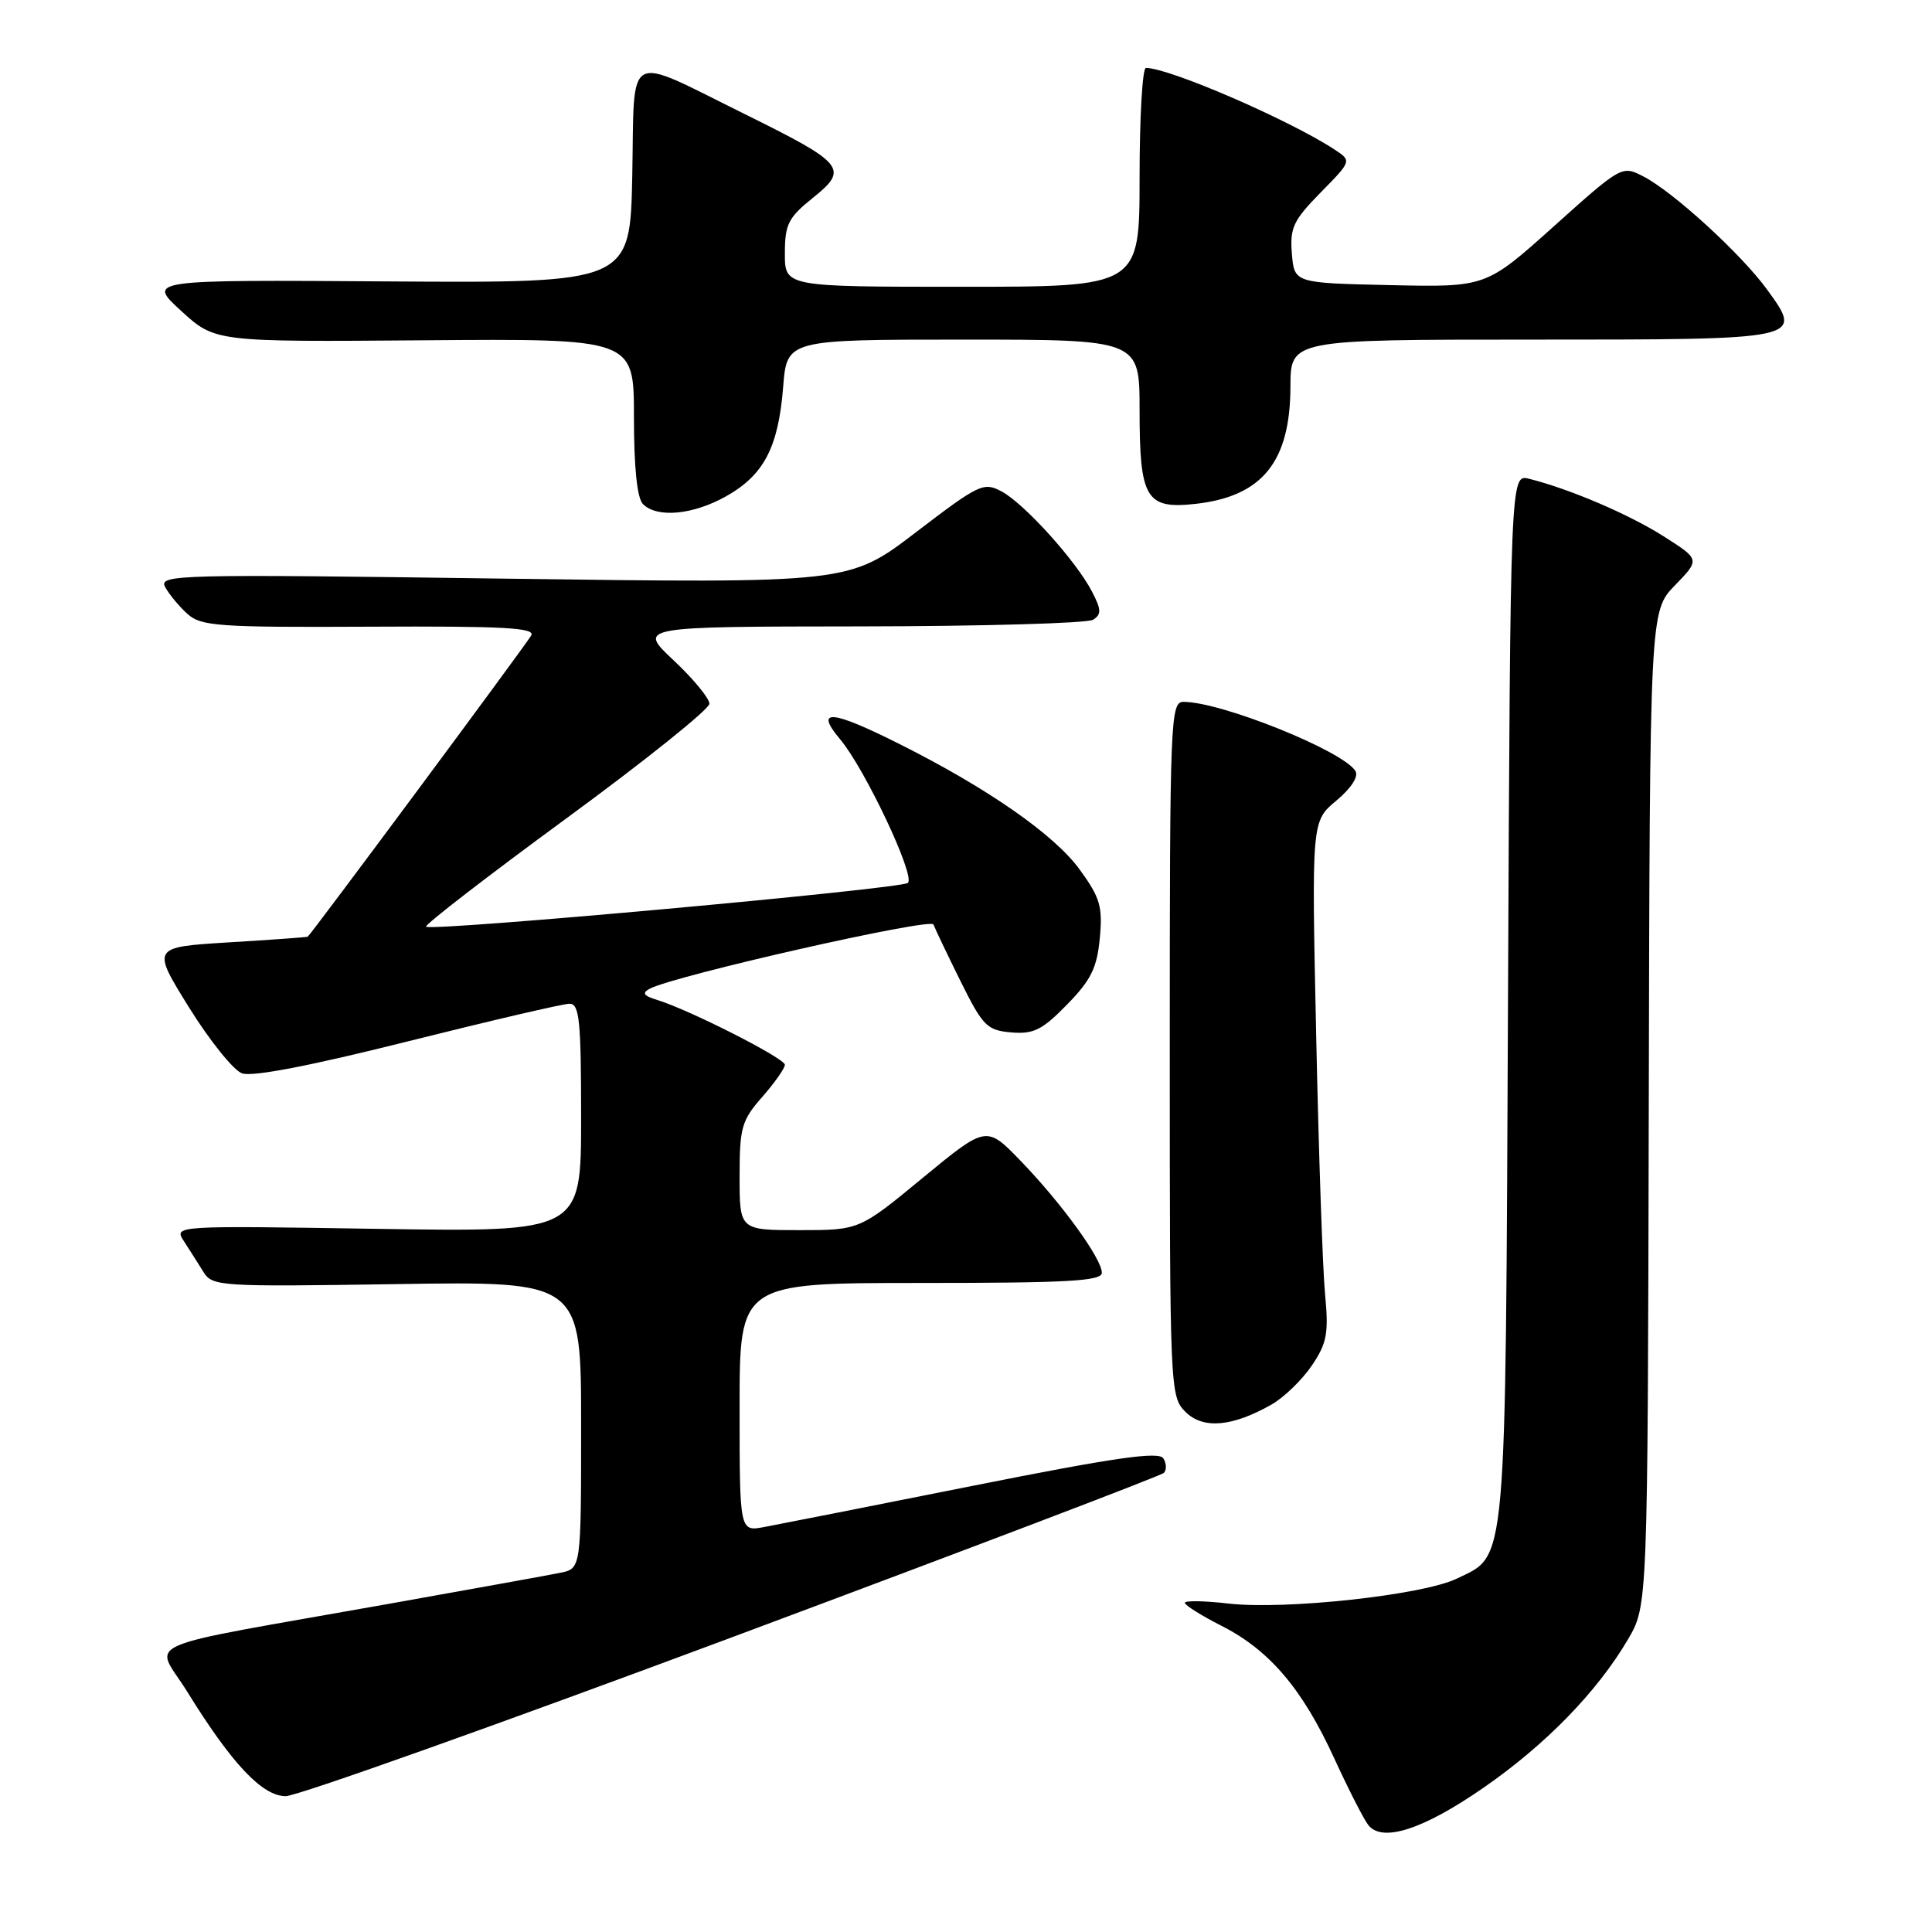 <?xml version="1.0" encoding="UTF-8" standalone="no"?>
<!DOCTYPE svg PUBLIC "-//W3C//DTD SVG 1.1//EN" "http://www.w3.org/Graphics/SVG/1.1/DTD/svg11.dtd" >
<svg xmlns="http://www.w3.org/2000/svg" xmlns:xlink="http://www.w3.org/1999/xlink" version="1.1" viewBox="0 0 256 256">
 <g >
 <path fill="currentColor"
d=" M 196.55 236.90 C 204.78 231.21 211.66 224.15 215.73 217.20 C 218.33 212.76 218.33 212.76 218.47 146.88 C 218.61 80.99 218.61 80.99 221.94 77.56 C 225.27 74.13 225.27 74.13 220.43 71.06 C 215.84 68.14 207.99 64.79 202.61 63.44 C 200.13 62.82 200.13 62.82 199.82 132.16 C 199.47 208.89 199.73 205.94 193.00 209.19 C 188.50 211.36 170.28 213.34 162.79 212.48 C 159.60 212.11 157.00 212.07 157.00 212.38 C 157.00 212.70 159.18 214.07 161.84 215.42 C 168.20 218.64 172.57 223.77 176.79 232.98 C 178.69 237.12 180.73 241.11 181.32 241.85 C 183.19 244.16 188.57 242.42 196.55 236.90 Z  M 97.04 216.93 C 128.09 205.34 153.82 195.55 154.21 195.17 C 154.60 194.79 154.57 193.92 154.15 193.24 C 153.56 192.29 147.74 193.12 128.94 196.87 C 115.50 199.55 103.04 202.01 101.25 202.34 C 98.00 202.95 98.00 202.95 98.00 186.47 C 98.00 170.00 98.00 170.00 122.00 170.00 C 141.48 170.00 146.00 169.75 146.00 168.65 C 146.00 166.79 140.67 159.44 135.23 153.81 C 130.70 149.13 130.70 149.13 122.28 156.06 C 113.87 163.00 113.87 163.00 105.93 163.00 C 98.00 163.00 98.00 163.00 98.00 155.88 C 98.00 149.40 98.27 148.46 101.00 145.35 C 102.65 143.47 104.00 141.55 104.00 141.09 C 104.00 140.23 91.38 133.82 87.09 132.50 C 85.27 131.95 85.03 131.58 86.09 131.01 C 89.42 129.26 123.35 121.57 123.69 122.50 C 123.89 123.05 125.50 126.42 127.27 130.00 C 130.24 135.98 130.78 136.52 134.00 136.80 C 136.96 137.05 138.11 136.47 141.39 133.11 C 144.57 129.86 145.36 128.24 145.73 124.31 C 146.12 120.12 145.78 118.95 143.05 115.20 C 139.69 110.59 130.89 104.46 119.27 98.63 C 110.15 94.04 107.86 93.85 111.32 97.96 C 114.61 101.87 121.33 116.10 120.30 116.99 C 119.39 117.79 57.11 123.45 56.46 122.79 C 56.23 122.56 64.58 116.11 75.02 108.46 C 85.46 100.81 94.00 93.96 94.00 93.25 C 94.00 92.53 91.86 89.94 89.25 87.49 C 84.50 83.03 84.50 83.03 114.00 83.00 C 130.22 82.98 144.10 82.59 144.84 82.12 C 145.96 81.41 145.94 80.78 144.69 78.38 C 142.60 74.34 135.73 66.73 132.72 65.12 C 130.34 63.84 129.74 64.13 121.35 70.54 C 112.50 77.30 112.50 77.30 66.73 76.67 C 23.42 76.07 21.00 76.13 21.88 77.78 C 22.40 78.74 23.72 80.34 24.82 81.33 C 26.63 82.98 28.90 83.14 48.99 83.04 C 66.81 82.95 71.01 83.18 70.38 84.22 C 69.34 85.92 41.11 123.96 40.77 124.12 C 40.62 124.19 35.91 124.53 30.30 124.87 C 20.09 125.50 20.09 125.50 25.04 133.48 C 27.76 137.86 30.92 141.80 32.06 142.22 C 33.41 142.72 41.08 141.24 54.03 137.99 C 64.97 135.25 74.62 133.00 75.46 133.00 C 76.78 133.00 77.00 135.19 77.00 148.12 C 77.00 163.25 77.00 163.25 50.02 162.83 C 23.04 162.40 23.04 162.40 24.36 164.45 C 25.10 165.58 26.25 167.41 26.94 168.51 C 28.14 170.46 29.00 170.51 52.59 170.15 C 77.00 169.77 77.00 169.77 77.00 188.81 C 77.00 207.84 77.00 207.84 74.25 208.40 C 72.74 208.71 62.50 210.56 51.50 212.52 C 17.19 218.63 20.49 217.19 24.79 224.13 C 30.71 233.71 34.75 238.00 37.86 238.00 C 39.35 238.00 65.98 228.52 97.04 216.93 Z  M 168.50 186.10 C 170.14 185.16 172.54 182.84 173.82 180.95 C 175.83 177.97 176.07 176.69 175.58 171.50 C 175.26 168.20 174.73 152.75 174.40 137.16 C 173.79 108.82 173.79 108.82 177.07 106.09 C 179.05 104.43 180.05 102.89 179.60 102.16 C 177.94 99.48 161.83 93.00 156.82 93.00 C 155.09 93.00 155.00 95.20 155.00 139.00 C 155.00 184.15 155.04 185.04 157.07 187.07 C 159.40 189.40 163.26 189.08 168.50 186.10 Z  M 96.21 65.76 C 101.22 62.95 103.13 59.29 103.77 51.30 C 104.27 45.00 104.27 45.00 127.64 45.00 C 151.00 45.00 151.00 45.00 151.00 54.31 C 151.00 66.10 151.84 67.50 158.46 66.76 C 167.27 65.76 170.96 61.19 170.99 51.25 C 171.00 45.00 171.00 45.00 202.88 45.00 C 239.06 45.00 238.97 45.02 234.17 38.40 C 230.78 33.71 221.73 25.43 217.76 23.38 C 214.92 21.91 214.86 21.94 205.90 29.98 C 196.90 38.06 196.90 38.06 184.20 37.78 C 171.50 37.50 171.50 37.50 171.18 33.61 C 170.90 30.19 171.37 29.20 174.99 25.51 C 179.12 21.31 179.12 21.31 176.81 19.80 C 170.79 15.86 154.93 9.00 151.84 9.00 C 151.38 9.00 151.00 15.52 151.00 23.50 C 151.00 38.00 151.00 38.00 127.50 38.00 C 104.00 38.00 104.00 38.00 104.00 33.60 C 104.00 29.72 104.44 28.84 107.72 26.21 C 112.51 22.37 111.94 21.67 98.69 15.12 C 82.63 7.19 84.10 6.39 83.78 23.19 C 83.50 37.50 83.50 37.50 51.50 37.29 C 19.50 37.07 19.50 37.07 24.00 41.19 C 28.50 45.31 28.50 45.31 56.25 45.09 C 84.00 44.87 84.00 44.87 84.00 55.23 C 84.00 61.96 84.42 66.02 85.20 66.80 C 87.07 68.67 91.84 68.22 96.21 65.76 Z "/>
</g>
</svg>